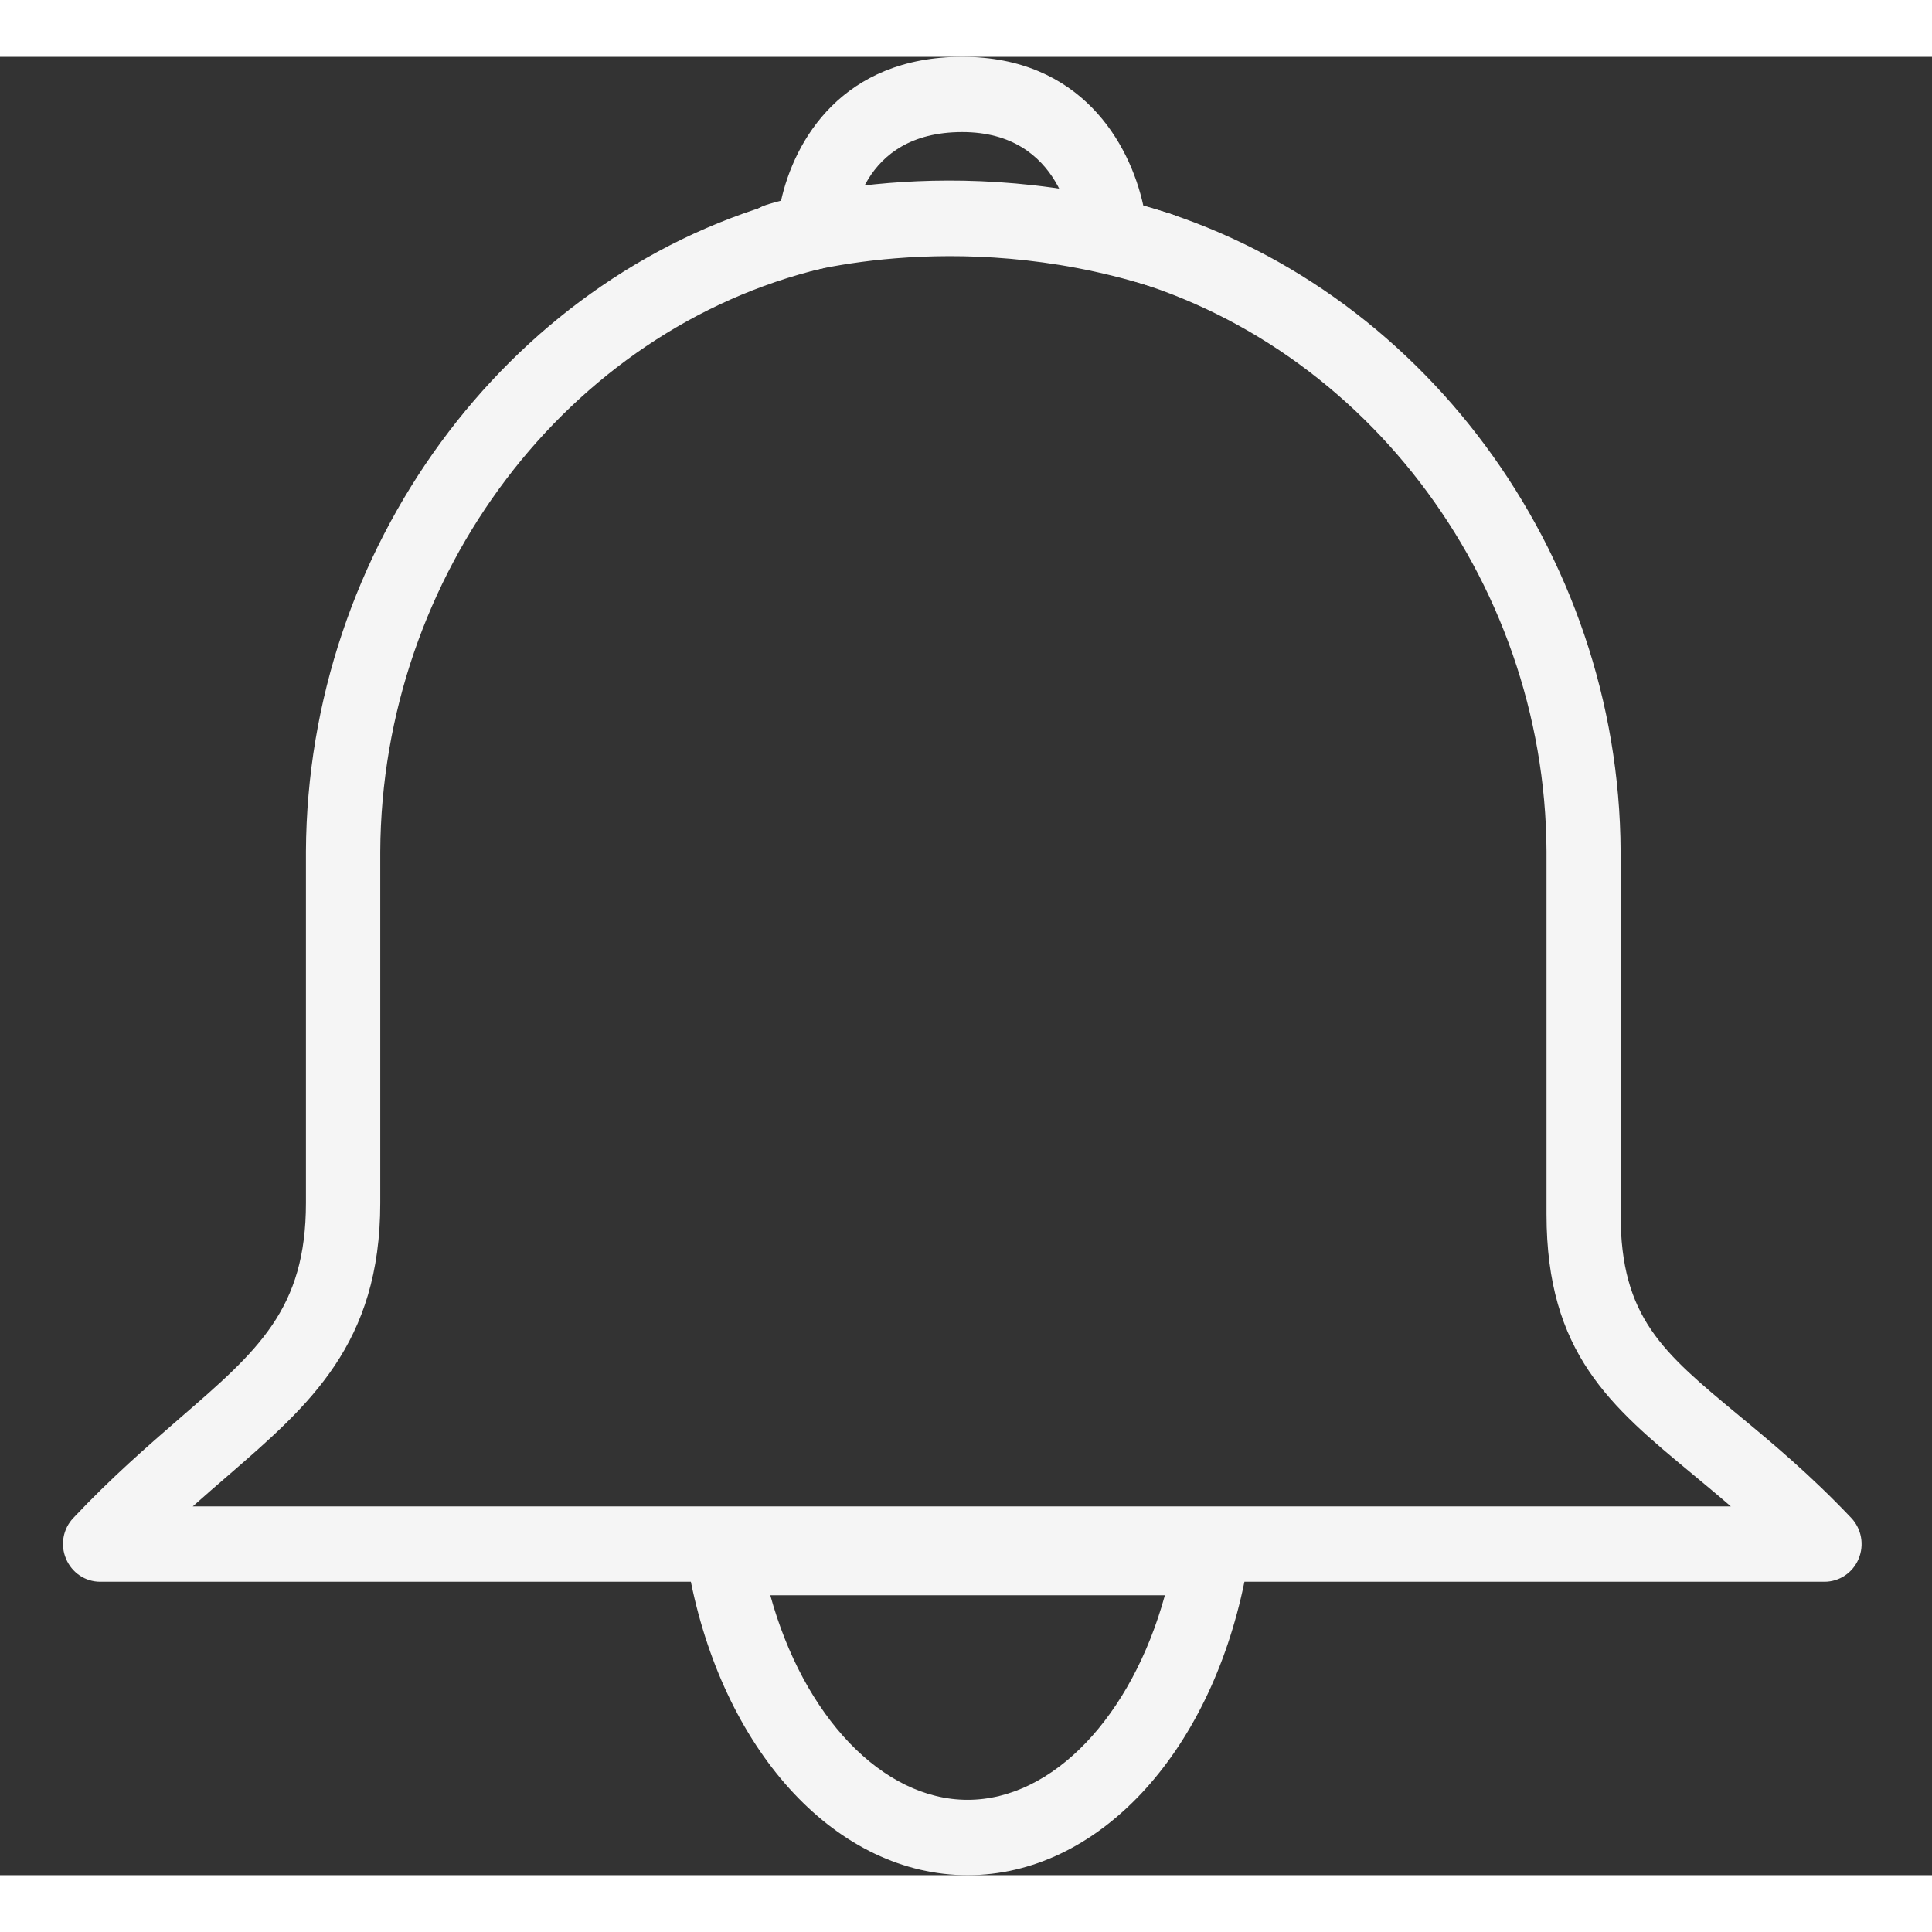 <svg width="20" height="20" viewBox="0 0 17 16" fill="none" xmlns="http://www.w3.org/2000/svg">
<rect x="0" y="0" width="17" height="16" fill="#333333" stroke="none"/>
<path d="M8.514 16C7.376 16 6.39 14.945 6.079 13.418H0.881C0.75 13.418 0.632 13.338 0.581 13.216C0.529 13.094 0.554 12.953 0.645 12.857C0.98 12.501 1.3 12.224 1.581 11.98C2.274 11.381 2.692 11.018 2.692 10.084V6.991C2.706 4.33 4.45 1.962 6.871 1.273C6.989 0.732 7.414 0 8.467 0C9.509 0 9.939 0.756 10.06 1.308C12.495 2 14.248 4.353 14.26 6.99V10.185C14.26 11.092 14.63 11.399 15.301 11.955C15.597 12.2 15.931 12.478 16.29 12.857C16.38 12.953 16.406 13.094 16.354 13.217C16.303 13.339 16.185 13.418 16.054 13.418H10.95C10.638 14.945 9.653 16 8.514 16ZM6.778 13.537C7.07 14.6 7.763 15.337 8.514 15.337C9.266 15.337 9.958 14.6 10.25 13.537H6.778ZM1.696 12.755H15.23C15.111 12.652 14.997 12.558 14.889 12.468C14.173 11.875 13.608 11.406 13.608 10.185V6.991C13.597 4.582 11.952 2.438 9.696 1.897C9.557 1.863 9.455 1.741 9.445 1.596C9.439 1.503 9.347 0.662 8.467 0.662C7.562 0.662 7.494 1.464 7.49 1.556C7.482 1.703 7.38 1.827 7.238 1.861C4.995 2.398 3.358 4.557 3.346 6.993V10.084C3.346 11.325 2.724 11.862 2.005 12.485C1.906 12.57 1.803 12.66 1.696 12.755Z" fill="#F5F5F5"/>
<path d="M10.206 2.031C10.175 2.031 10.143 2.026 10.111 2.016C8.381 1.481 6.953 1.93 6.939 1.934C6.766 1.99 6.584 1.893 6.529 1.72C6.474 1.546 6.568 1.36 6.739 1.304C6.805 1.282 8.366 0.784 10.301 1.382C10.473 1.435 10.57 1.62 10.518 1.796C10.476 1.939 10.346 2.031 10.206 2.031Z" fill="#F5F5F5"/>
</svg>
